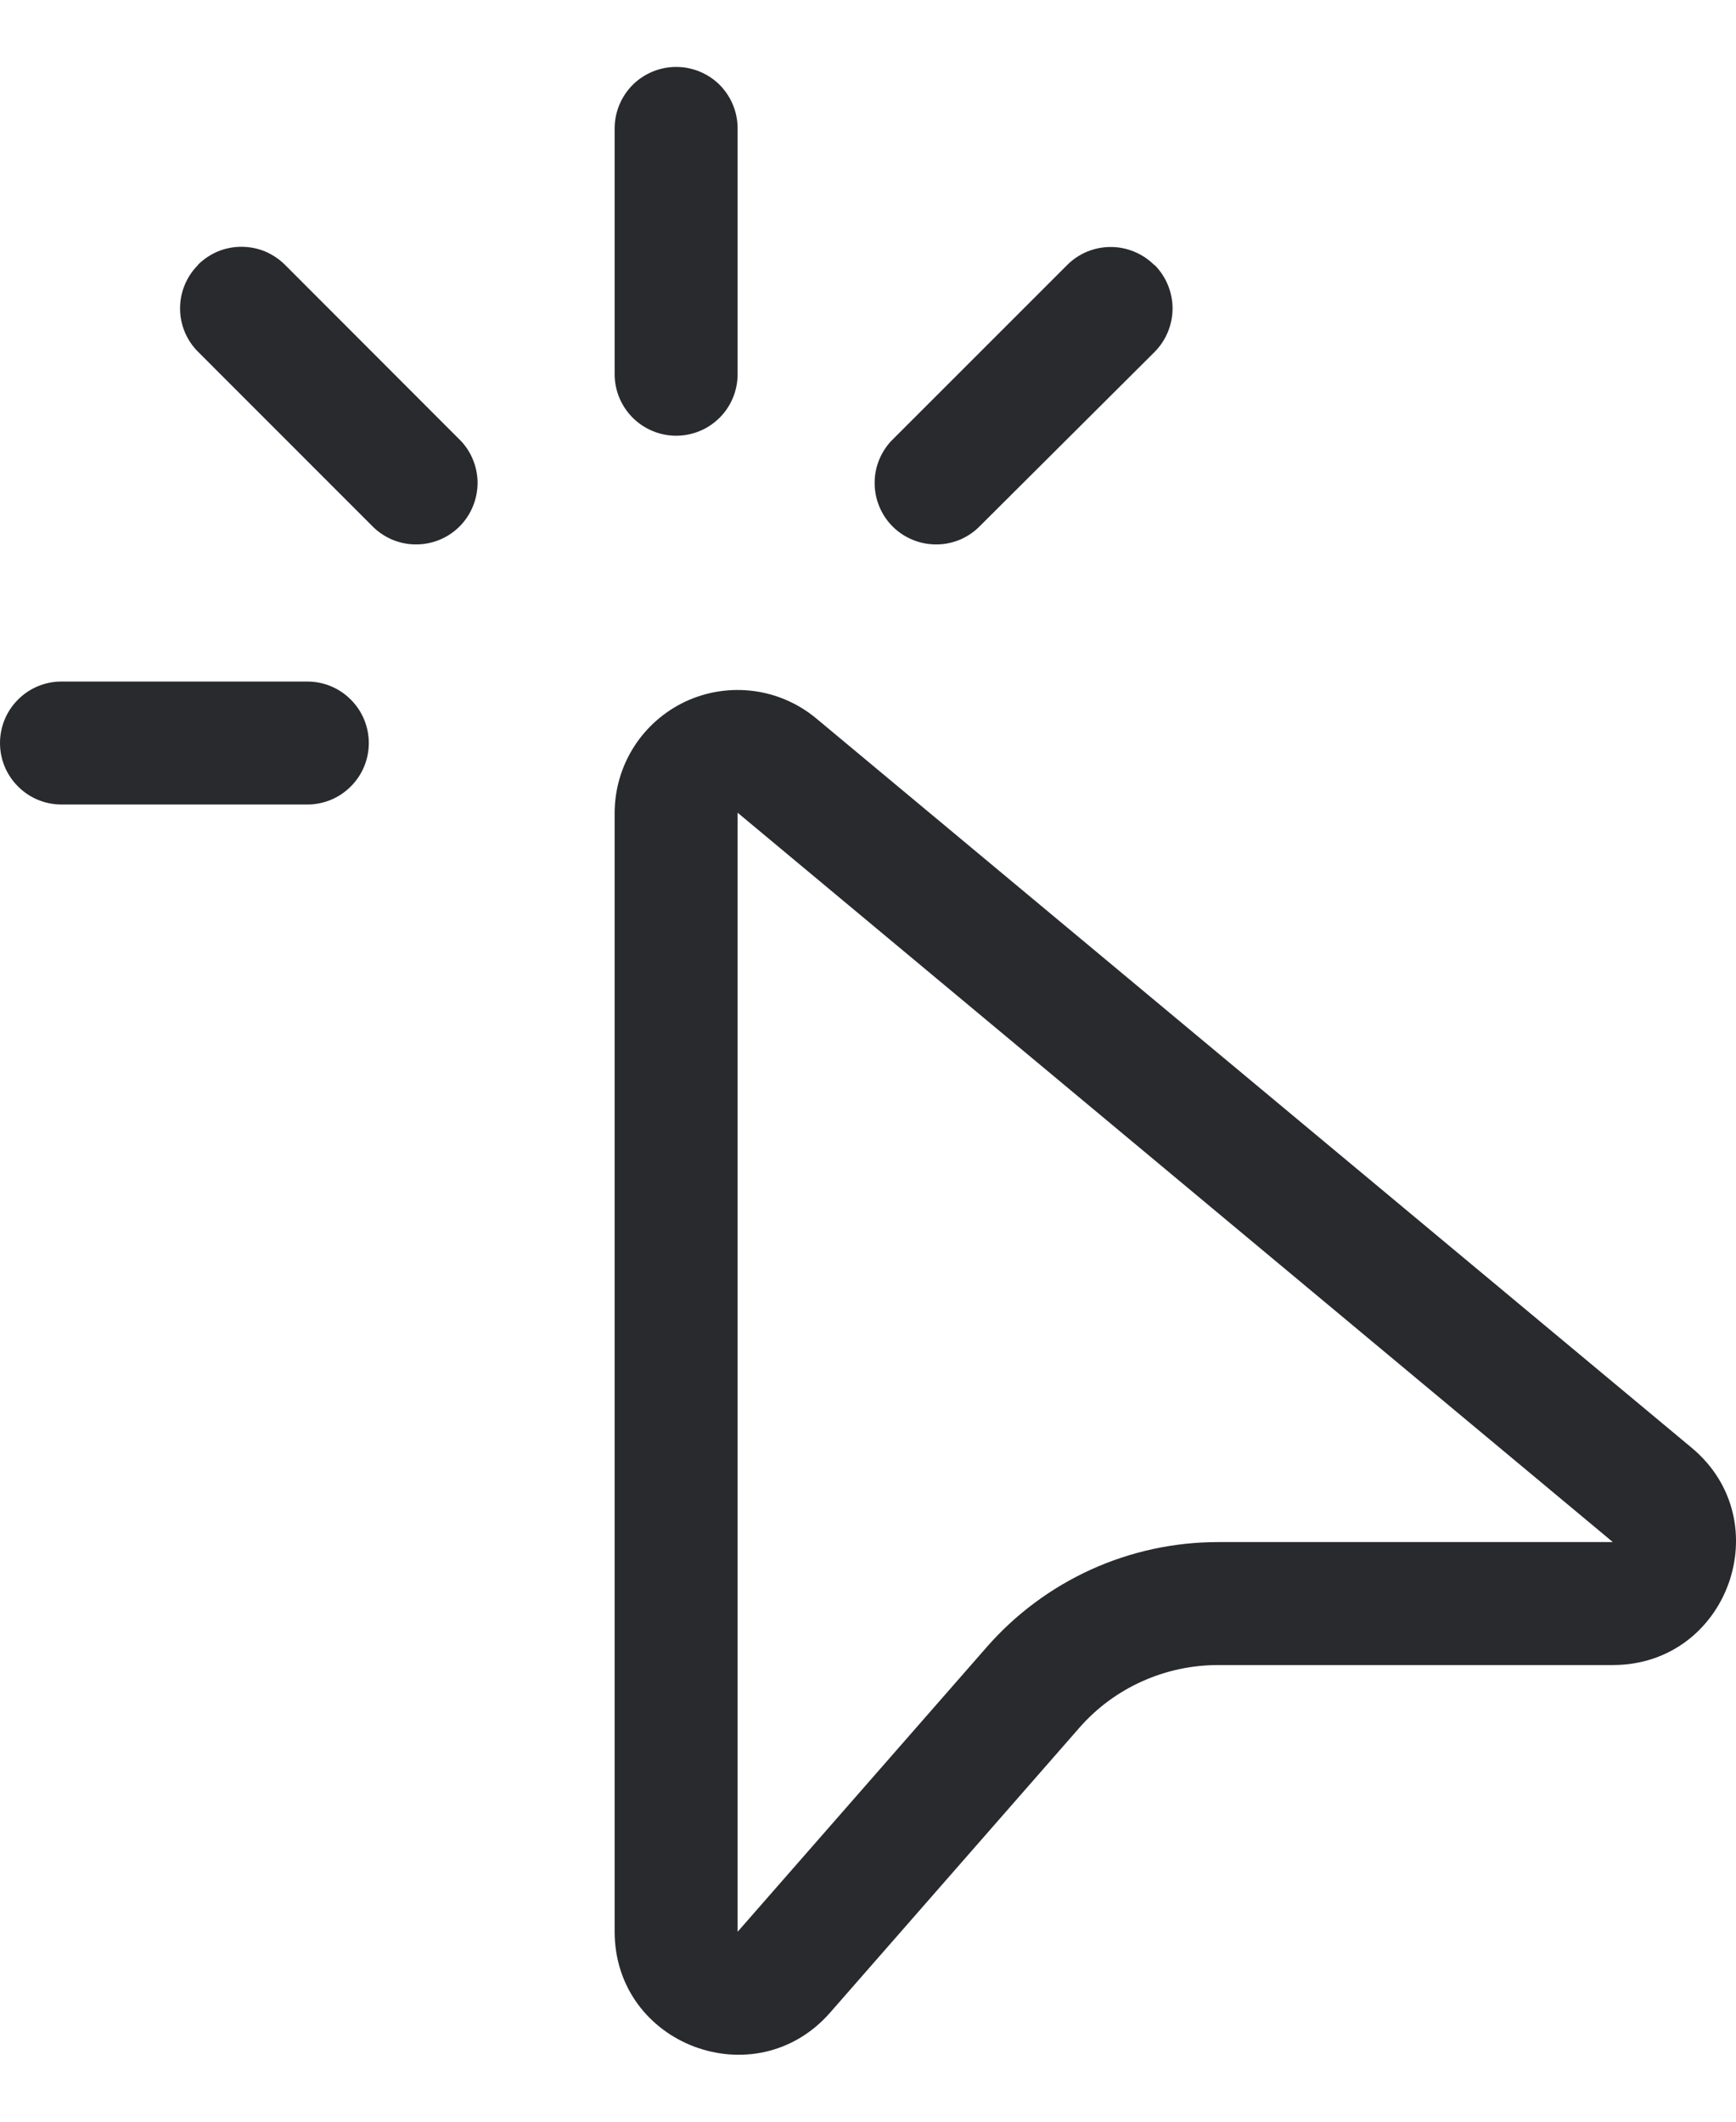 <svg width="18" height="22" viewBox="0 0 18 22" fill="none" xmlns="http://www.w3.org/2000/svg">
<g id="My activity icon">
<path id="Vector" d="M7.011 0.694C7.18 0.694 7.342 0.761 7.462 0.88C7.581 1 7.648 1.162 7.648 1.331V3.88C7.648 4.05 7.581 4.212 7.462 4.331C7.342 4.451 7.18 4.518 7.011 4.518C6.842 4.518 6.68 4.451 6.56 4.331C6.441 4.212 6.373 4.05 6.373 3.88V1.331C6.373 1.162 6.441 1 6.56 0.88C6.68 0.761 6.842 0.694 7.011 0.694ZM2.052 2.746C2.111 2.687 2.182 2.64 2.259 2.607C2.337 2.575 2.42 2.559 2.503 2.559C2.587 2.559 2.67 2.575 2.748 2.607C2.825 2.64 2.896 2.687 2.955 2.746L4.757 4.55C4.818 4.608 4.867 4.679 4.9 4.757C4.933 4.834 4.951 4.918 4.952 5.003C4.952 5.087 4.936 5.171 4.904 5.249C4.872 5.328 4.825 5.399 4.765 5.459C4.705 5.519 4.634 5.566 4.556 5.598C4.477 5.63 4.393 5.646 4.309 5.645C4.224 5.645 4.141 5.627 4.063 5.594C3.985 5.56 3.915 5.512 3.856 5.451L2.054 3.648C1.934 3.529 1.867 3.367 1.867 3.198C1.867 3.029 1.934 2.867 2.054 2.747M11.971 2.747C12.03 2.806 12.077 2.877 12.109 2.954C12.141 3.032 12.158 3.115 12.158 3.199C12.158 3.282 12.141 3.365 12.109 3.443C12.077 3.52 12.03 3.591 11.971 3.65L10.164 5.451C10.106 5.512 10.035 5.56 9.958 5.594C9.88 5.627 9.796 5.645 9.712 5.645C9.627 5.646 9.543 5.63 9.465 5.598C9.386 5.566 9.315 5.519 9.255 5.459C9.195 5.399 9.148 5.328 9.116 5.249C9.084 5.171 9.068 5.087 9.069 5.003C9.069 4.918 9.087 4.834 9.12 4.757C9.154 4.679 9.202 4.608 9.263 4.55L11.066 2.747C11.185 2.628 11.347 2.561 11.516 2.561C11.685 2.561 11.847 2.628 11.967 2.747M0 7.705C0 7.536 0.067 7.373 0.187 7.254C0.306 7.134 0.468 7.067 0.637 7.067H3.187C3.356 7.067 3.518 7.134 3.637 7.254C3.757 7.373 3.824 7.536 3.824 7.705C3.824 7.874 3.757 8.036 3.637 8.155C3.518 8.275 3.356 8.342 3.187 8.342H0.637C0.468 8.342 0.306 8.275 0.187 8.155C0.067 8.036 0 7.874 0 7.705ZM8.464 7.45C8.278 7.295 8.052 7.196 7.812 7.165C7.571 7.134 7.327 7.172 7.108 7.274C6.889 7.377 6.703 7.54 6.573 7.744C6.443 7.948 6.374 8.185 6.373 8.427V20.028C6.373 21.206 7.833 21.754 8.608 20.868L11.191 17.916C11.37 17.711 11.591 17.547 11.84 17.435C12.088 17.323 12.357 17.265 12.63 17.265H16.723C17.915 17.265 18.455 15.773 17.539 15.011L8.464 7.45ZM7.648 20.031V8.427L16.723 15.99H12.63C12.175 15.99 11.726 16.087 11.312 16.275C10.899 16.463 10.53 16.737 10.231 17.079L7.648 20.031Z" fill="#282A2E"/>
</g>
</svg>
